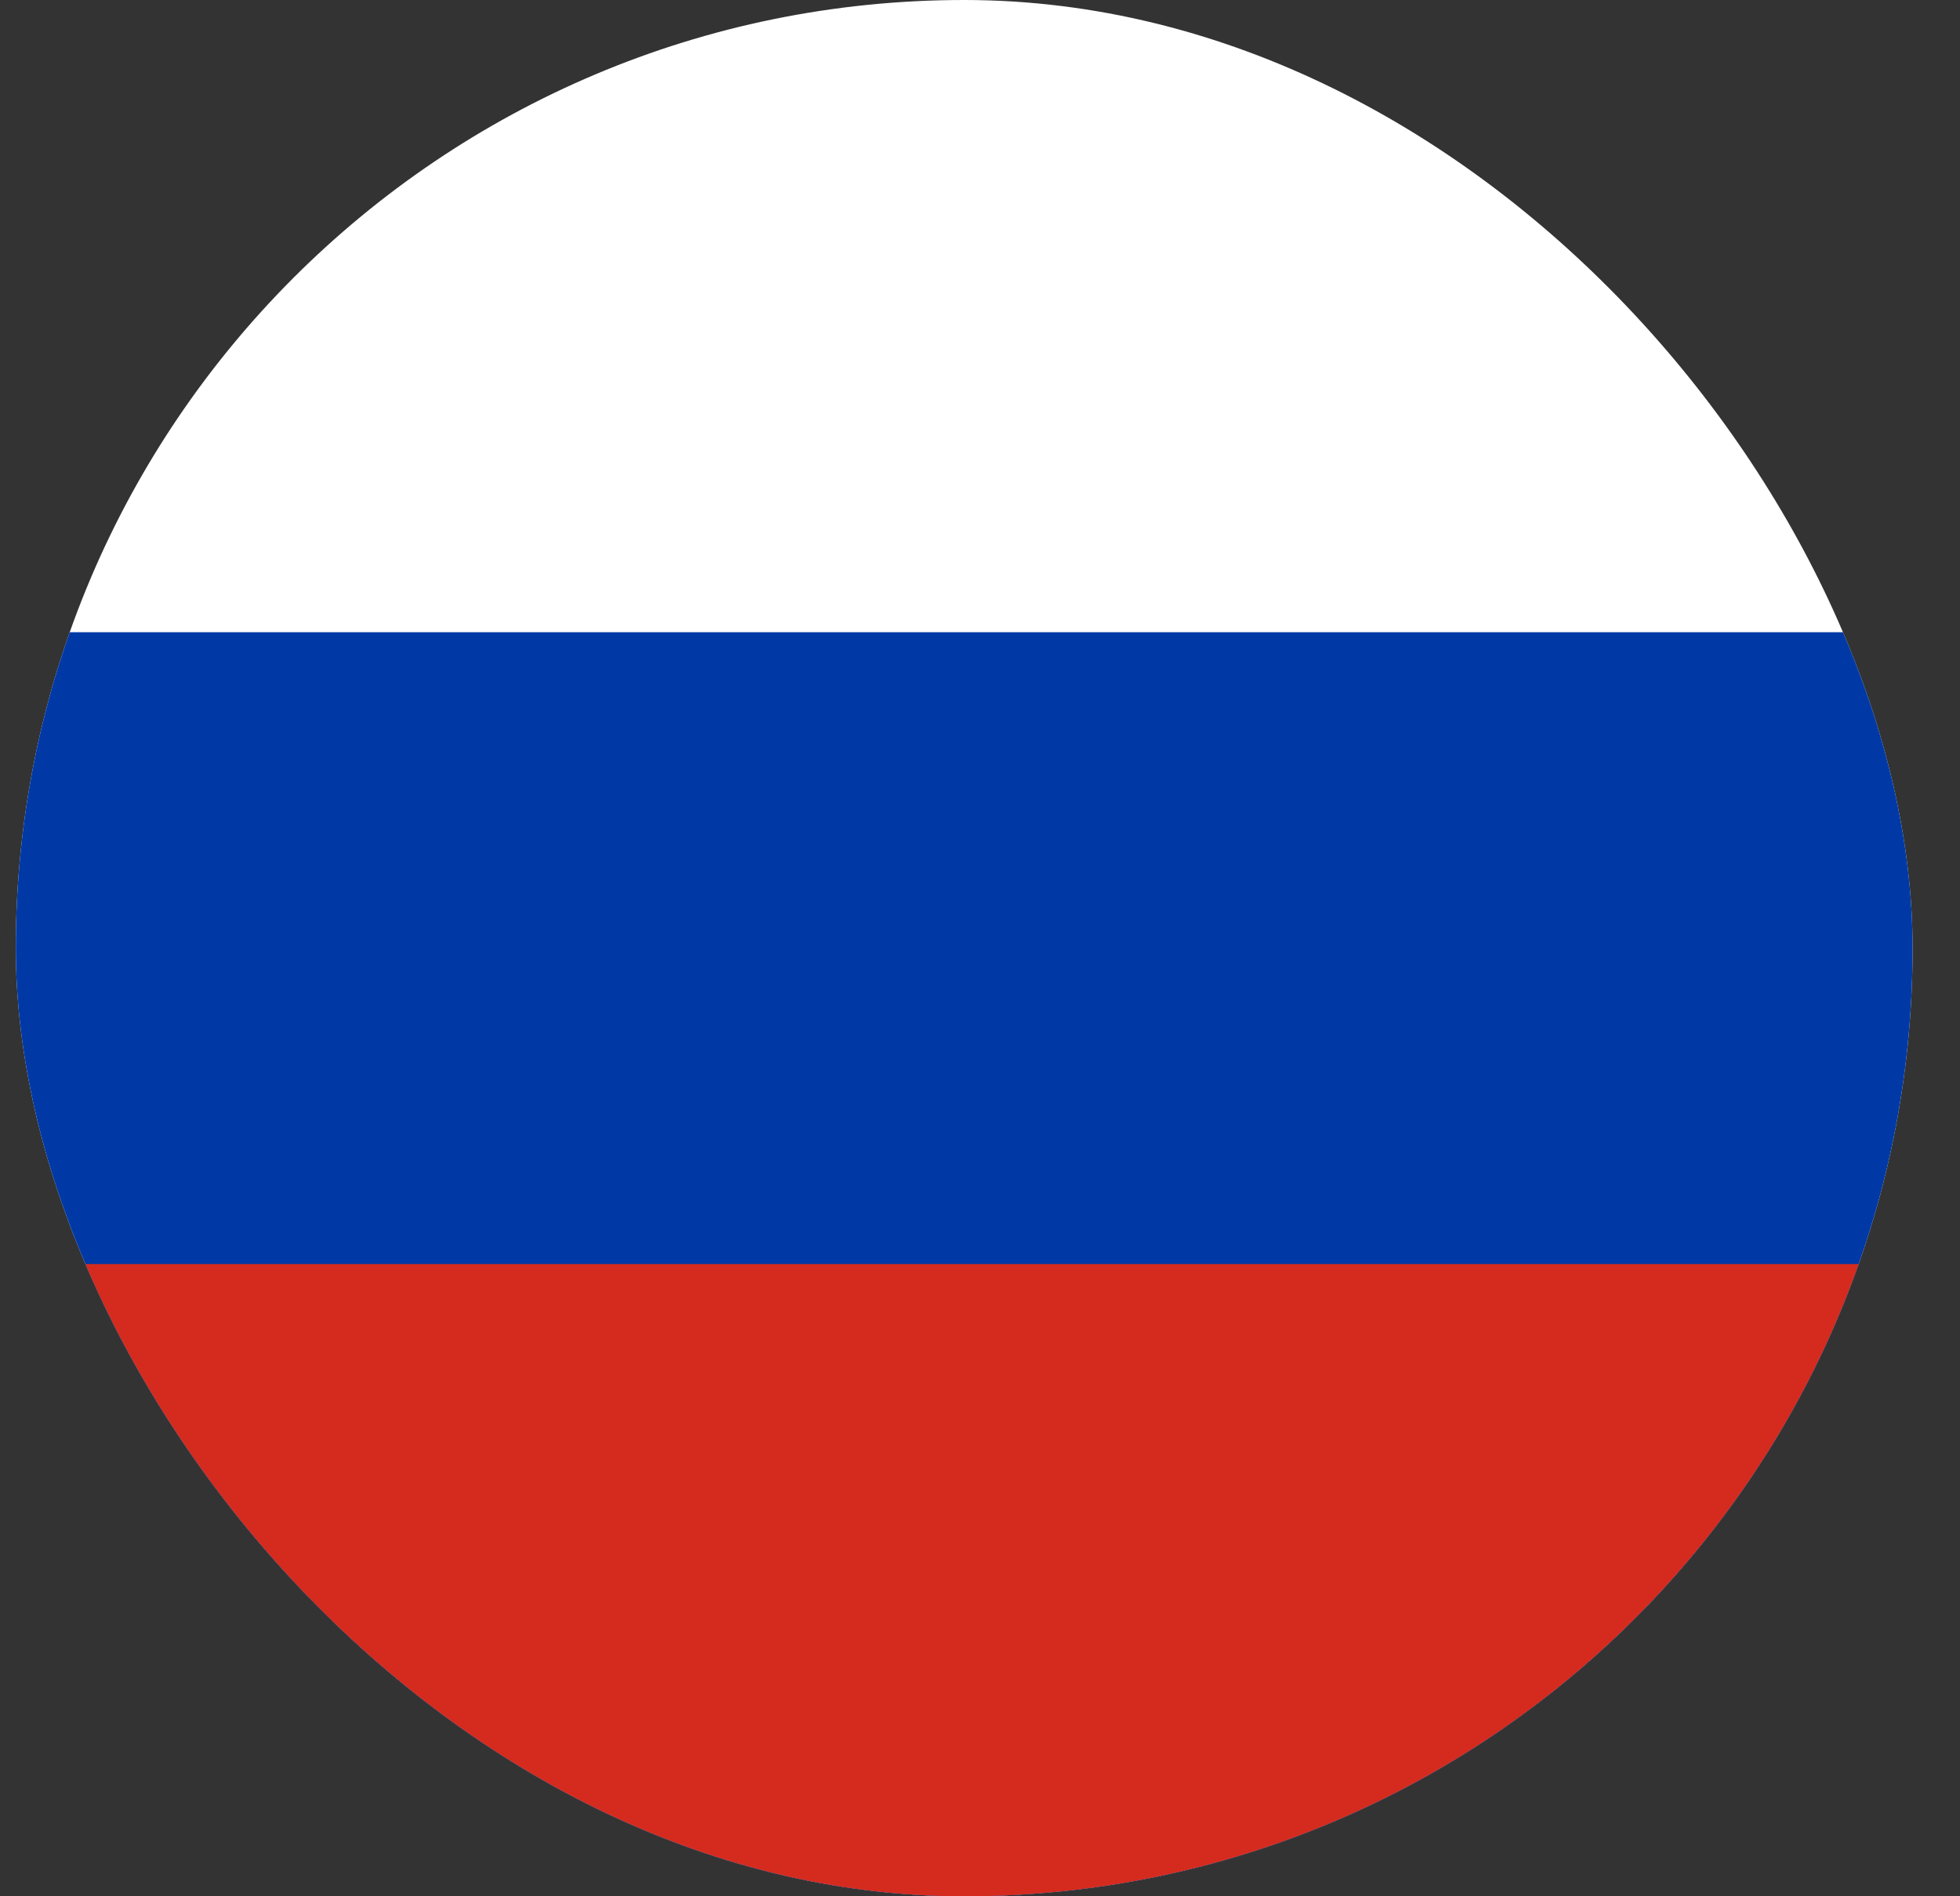 <svg width="31" height="30" viewBox="0 0 31 30" fill="none" xmlns="http://www.w3.org/2000/svg">
<rect x="0" y="0" width="31" height="30" fill="#333333" stroke="none"/>
<g clip-path="url(#clip0_1_16370)">
<path fill-rule="evenodd" clip-rule="evenodd" d="M0.25 0H30.25V30H0.25V0Z" fill="white"/>
<path fill-rule="evenodd" clip-rule="evenodd" d="M0.25 10.002H30.25V30H0.25V10.002Z" fill="#0039A6"/>
<path fill-rule="evenodd" clip-rule="evenodd" d="M0.25 19.998H30.25V30H0.25V19.998Z" fill="#D52B1E"/>
</g>
<defs>
<clipPath id="clip0_1_16370">
<rect x="0.25" width="30" height="30" rx="15" fill="white"/>
</clipPath>
</defs>
</svg>
